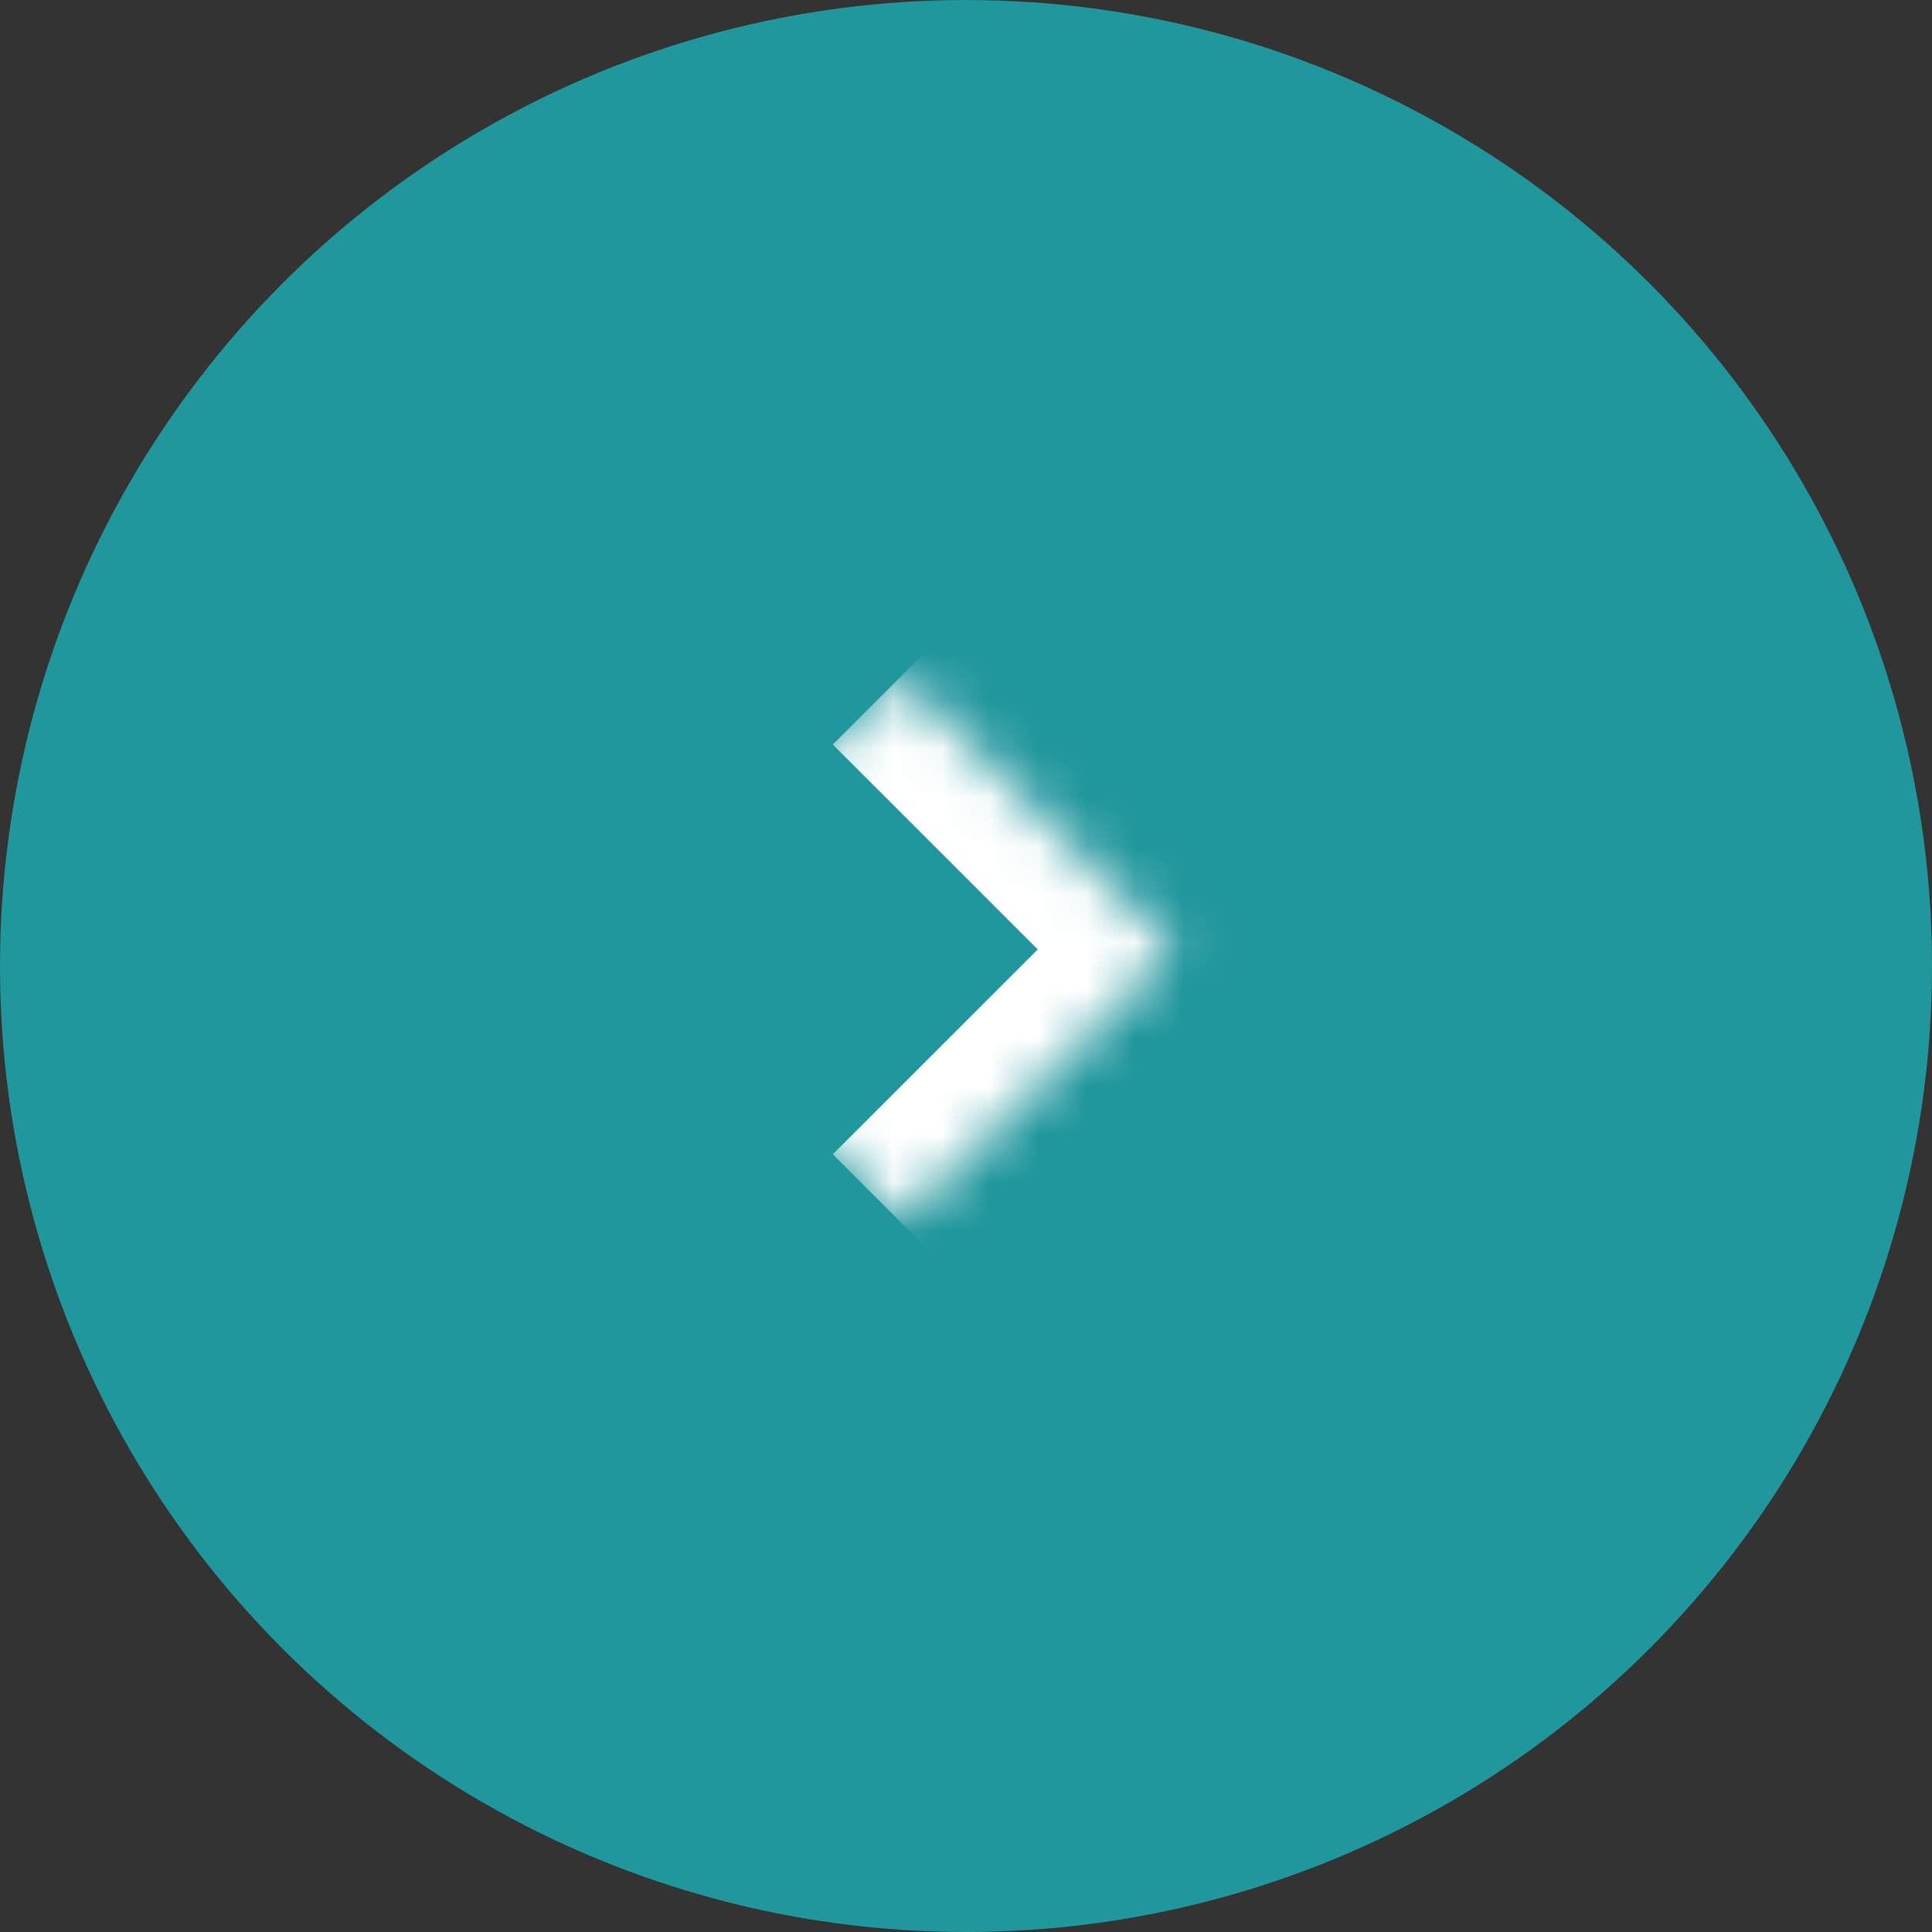 <svg width="40" height="40" viewBox="0 0 40 40" fill="none" xmlns="http://www.w3.org/2000/svg">
<rect x="0" y="0" width="40" height="40" fill="#333333" stroke="none"/>
<g id="&#231;&#159;&#162;&#229;&#141;&#176;&#228;&#184;&#184;">
<circle id="Ellipse 3" cx="20" cy="20" r="20" fill="#20969D"/>
<g id="Rectangle 56">
<mask id="path-2-inside-1_65_14" fill="white">
<path d="M18.657 14L24.314 19.657L18.657 25.314L13 19.657L18.657 14Z"/>
</mask>
<path d="M18.657 14L24.314 19.657L18.657 25.314L13 19.657L18.657 14Z" fill="#20969D"/>
<path d="M24.314 19.657L25.728 21.071L27.142 19.657L25.728 18.243L24.314 19.657ZM17.242 15.414L22.899 21.071L25.728 18.243L20.071 12.586L17.242 15.414ZM22.899 18.243L17.242 23.899L20.071 26.728L25.728 21.071L22.899 18.243Z" fill="white" mask="url(#path-2-inside-1_65_14)"/>
</g>
</g>
</svg>
